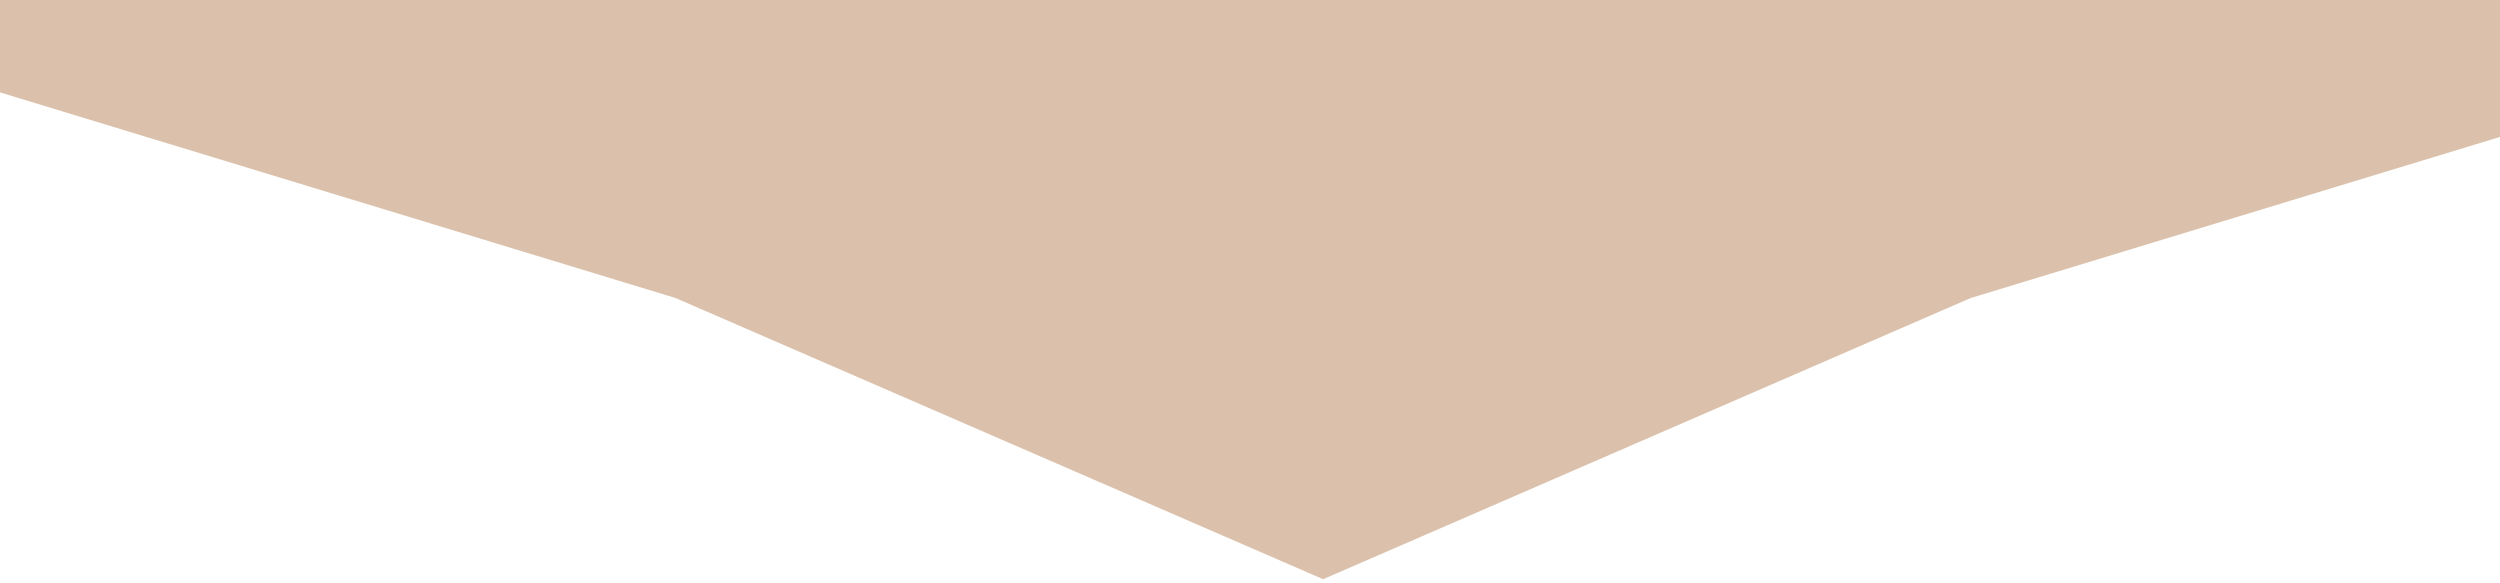 <svg width="330" height="77" viewBox="0 0 330 77" fill="none" xmlns="http://www.w3.org/2000/svg">
<path d="M174.652 -364.072L260.132 -326.956L350.148 -299.558L381.019 -219.67L422.841 -143.808L381.019 -67.946L350.148 11.941L260.132 39.339L174.652 76.455L89.172 39.339L-0.845 11.941L-31.716 -67.946L-73.538 -143.808L-31.716 -219.67L-0.845 -299.558L89.172 -326.956L174.652 -364.072Z" fill="#A6652E" fill-opacity="0.4"/>
</svg>
